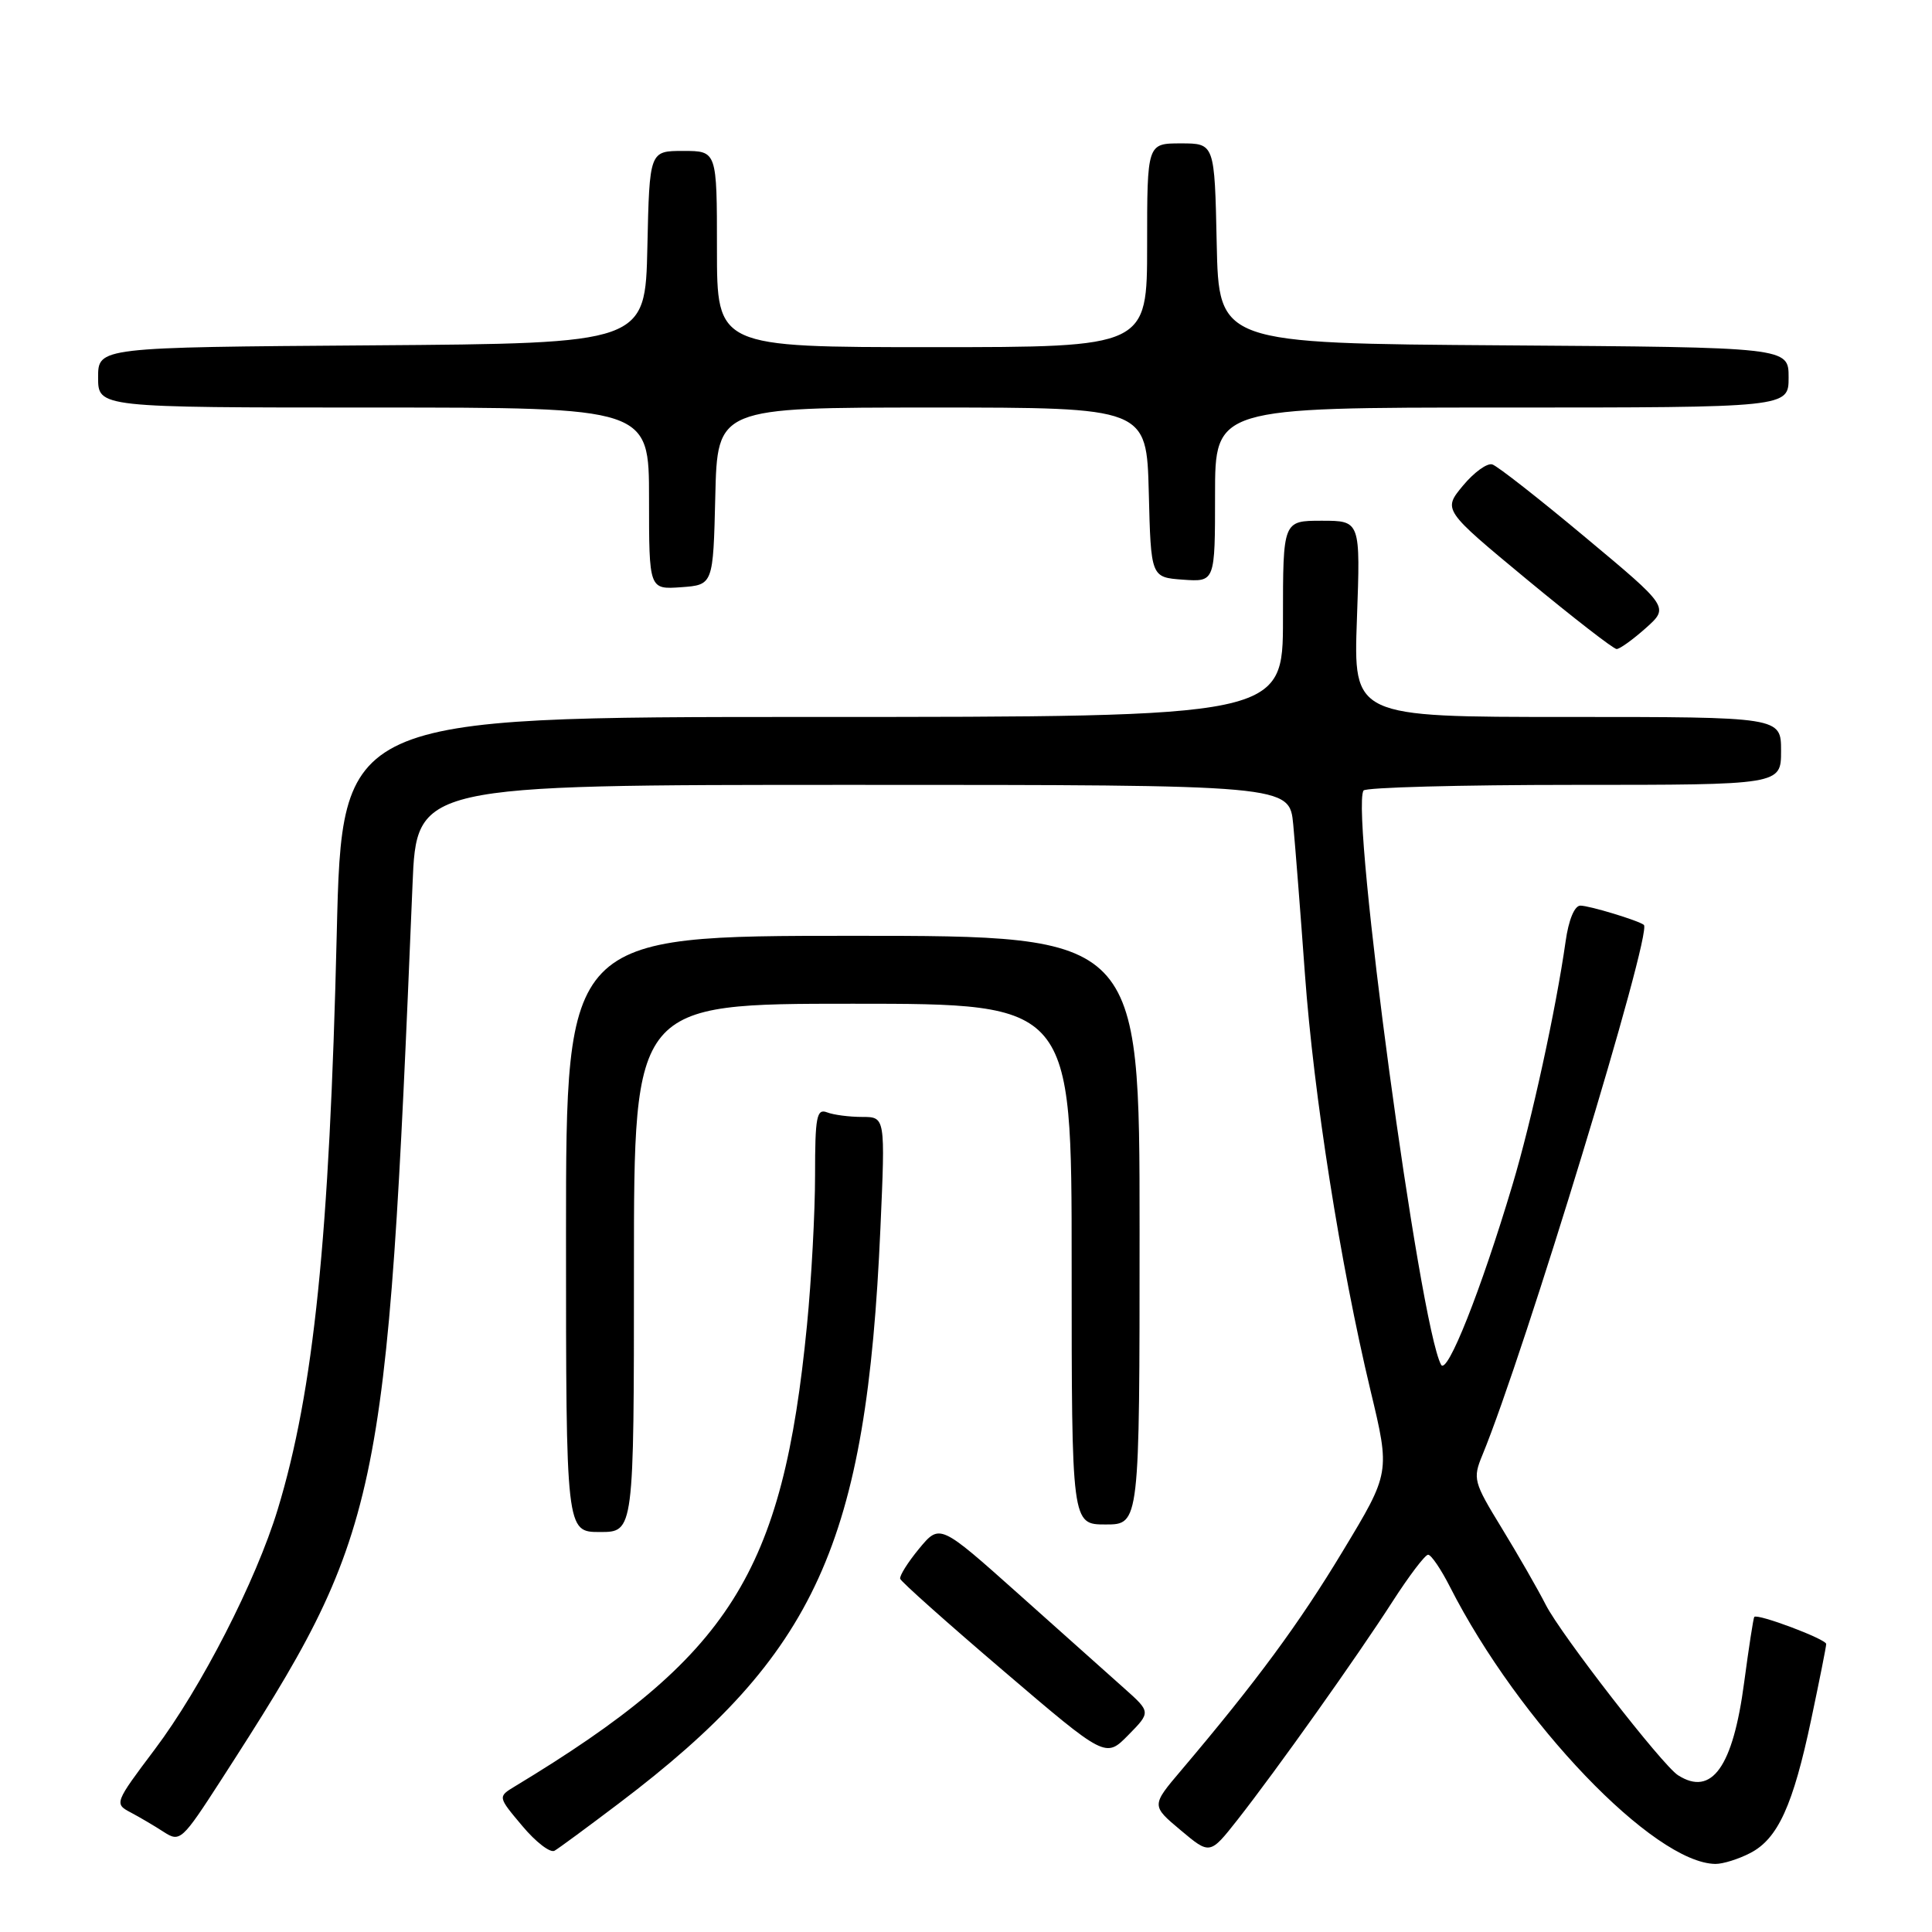 <?xml version="1.0" encoding="UTF-8" standalone="no"?>
<!DOCTYPE svg PUBLIC "-//W3C//DTD SVG 1.1//EN" "http://www.w3.org/Graphics/SVG/1.1/DTD/svg11.dtd" >
<svg xmlns="http://www.w3.org/2000/svg" xmlns:xlink="http://www.w3.org/1999/xlink" version="1.1" viewBox="0 0 256 256">
 <g >
 <path fill="currentColor"
d=" M 231.91 245.54 C 235.58 243.65 237.59 239.23 240.00 227.81 C 241.08 222.69 241.98 218.20 241.98 217.84 C 242.00 217.20 232.87 213.77 232.45 214.25 C 232.33 214.39 231.73 218.29 231.11 222.93 C 229.63 234.14 226.82 238.08 222.35 235.23 C 220.28 233.92 206.84 216.60 204.83 212.66 C 203.75 210.54 201.11 205.95 198.97 202.45 C 195.25 196.37 195.13 195.93 196.43 192.79 C 201.98 179.33 218.99 123.49 217.82 122.55 C 217.09 121.97 210.60 120.00 209.41 120.00 C 208.63 120.00 207.85 121.89 207.45 124.75 C 206.17 133.75 202.95 148.52 200.41 157.00 C 196.21 171.06 191.74 182.30 190.95 180.83 C 188.09 175.58 178.93 107.70 180.67 104.75 C 180.92 104.34 193.47 104.00 208.56 104.00 C 236.00 104.00 236.00 104.00 236.00 99.50 C 236.00 95.00 236.00 95.00 207.66 95.00 C 179.33 95.00 179.33 95.00 179.80 82.00 C 180.27 69.00 180.27 69.00 175.13 69.00 C 170.00 69.00 170.00 69.00 170.00 82.00 C 170.00 95.00 170.00 95.00 107.65 95.00 C 45.31 95.00 45.31 95.00 44.62 123.75 C 43.66 164.00 41.58 184.29 36.80 200.00 C 33.93 209.45 26.66 223.64 20.48 231.84 C 15.19 238.87 15.14 239.01 17.30 240.15 C 18.51 240.79 20.50 241.96 21.71 242.75 C 23.85 244.13 24.12 243.88 29.31 235.84 C 50.63 202.78 51.23 199.96 54.66 117.25 C 55.20 104.00 55.20 104.00 113.03 104.00 C 170.86 104.00 170.86 104.00 171.36 109.25 C 171.63 112.14 172.33 121.06 172.91 129.08 C 174.08 145.14 177.59 167.48 181.60 184.25 C 184.21 195.13 184.21 195.13 177.94 205.51 C 172.14 215.14 166.48 222.81 156.53 234.56 C 152.55 239.25 152.55 239.25 156.44 242.51 C 160.32 245.77 160.32 245.77 163.97 241.14 C 169.15 234.54 179.80 219.55 184.50 212.24 C 186.70 208.82 188.83 206.01 189.23 206.01 C 189.63 206.00 190.93 207.91 192.12 210.25 C 201.24 228.19 219.14 246.87 227.30 246.98 C 228.29 246.99 230.37 246.34 231.91 245.54 Z  M 82.00 238.96 C 108.18 219.15 114.82 204.55 116.66 162.75 C 117.31 148.00 117.31 148.00 114.24 148.00 C 112.55 148.00 110.45 147.73 109.58 147.39 C 108.21 146.87 108.00 147.98 108.00 155.72 C 108.00 160.63 107.52 169.57 106.93 175.58 C 103.71 208.51 96.78 219.45 68.23 236.70 C 65.95 238.08 65.95 238.08 69.21 241.95 C 71.00 244.09 72.92 245.56 73.48 245.23 C 74.04 244.91 77.88 242.08 82.00 238.96 Z  M 148.93 223.68 C 146.97 221.93 140.68 216.32 134.95 211.20 C 124.53 201.90 124.53 201.90 121.79 205.20 C 120.29 207.02 119.16 208.82 119.28 209.20 C 119.40 209.59 125.57 215.09 133.00 221.43 C 146.50 232.96 146.50 232.96 149.50 229.91 C 152.50 226.86 152.50 226.86 148.93 223.68 Z  M 84.00 168.00 C 84.00 133.00 84.00 133.00 113.00 133.00 C 142.00 133.00 142.00 133.00 142.00 167.50 C 142.00 202.00 142.00 202.00 146.50 202.00 C 151.00 202.00 151.00 202.00 151.00 163.00 C 151.00 124.00 151.00 124.00 113.00 124.00 C 75.00 124.00 75.00 124.00 75.00 163.50 C 75.00 203.00 75.00 203.00 79.50 203.00 C 84.00 203.00 84.00 203.00 84.00 168.00 Z  M 218.07 83.23 C 221.17 80.46 221.17 80.46 210.07 71.20 C 203.97 66.10 198.42 61.75 197.74 61.54 C 197.06 61.32 195.31 62.59 193.85 64.35 C 191.19 67.56 191.19 67.56 202.32 76.78 C 208.45 81.85 213.80 86.00 214.21 86.00 C 214.63 86.00 216.36 84.75 218.07 83.23 Z  M 94.78 65.75 C 95.06 54.00 95.06 54.00 123.50 54.00 C 151.93 54.00 151.93 54.00 152.22 65.25 C 152.50 76.50 152.50 76.50 156.75 76.81 C 161.00 77.11 161.00 77.11 161.00 65.56 C 161.00 54.00 161.00 54.00 199.00 54.00 C 237.00 54.00 237.00 54.00 237.00 50.01 C 237.00 46.02 237.00 46.02 199.25 45.76 C 161.50 45.50 161.50 45.50 161.22 32.25 C 160.94 19.00 160.94 19.00 156.47 19.00 C 152.00 19.00 152.00 19.00 152.00 32.50 C 152.00 46.00 152.00 46.00 123.50 46.00 C 95.00 46.00 95.00 46.00 95.00 33.00 C 95.00 20.00 95.00 20.00 90.53 20.00 C 86.06 20.00 86.06 20.00 85.78 32.75 C 85.50 45.50 85.50 45.50 49.25 45.76 C 13.00 46.02 13.00 46.02 13.00 50.01 C 13.00 54.00 13.00 54.00 49.50 54.00 C 86.00 54.00 86.00 54.00 86.00 66.06 C 86.00 78.11 86.00 78.11 90.25 77.81 C 94.50 77.50 94.50 77.50 94.78 65.75 Z "/>
</g>
</svg>